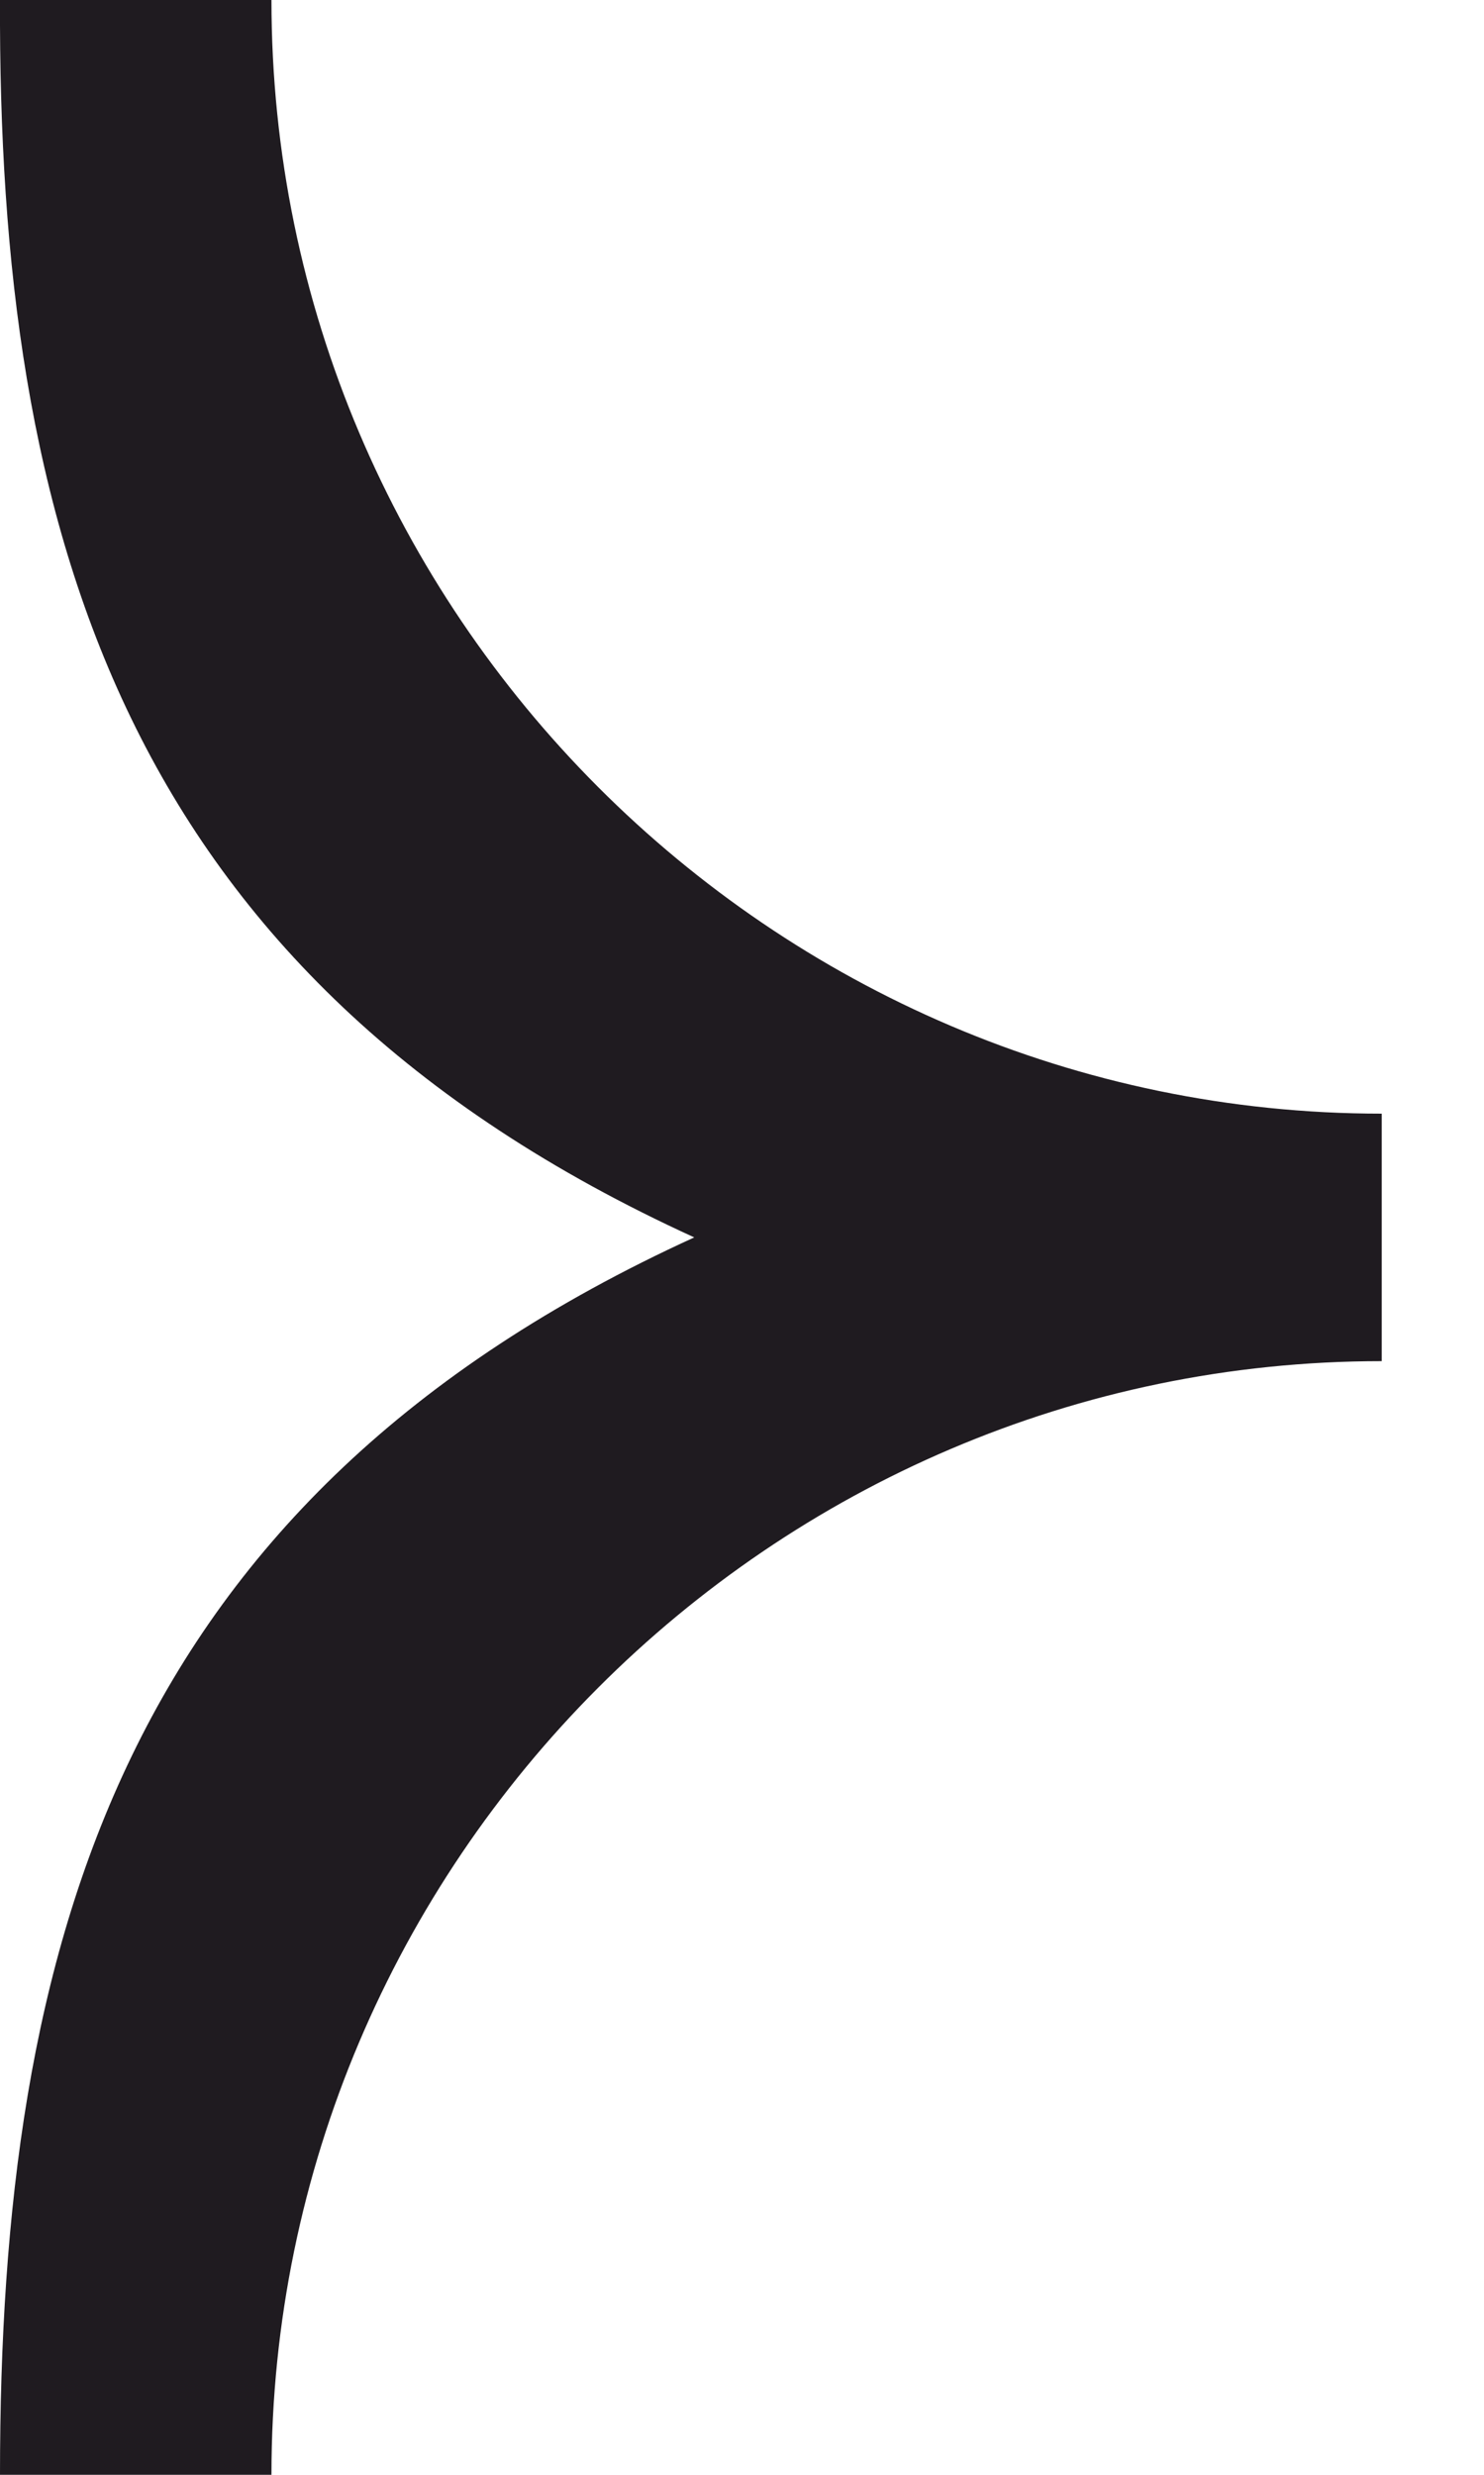 <svg width="12" height="20" viewBox="0 0 12 20" fill="none" xmlns="http://www.w3.org/2000/svg">
<path fill-rule="evenodd" clip-rule="evenodd" d="M0 0C-0.016 4.262 0.971 7.881 5.614 10C0.971 12.119 0 15.721 0 20H2.195C2.195 15.05 6.235 11 11.173 11V9C6.235 9 2.195 4.95 2.195 0H0Z" fill="#1F1B20"/>
</svg>
